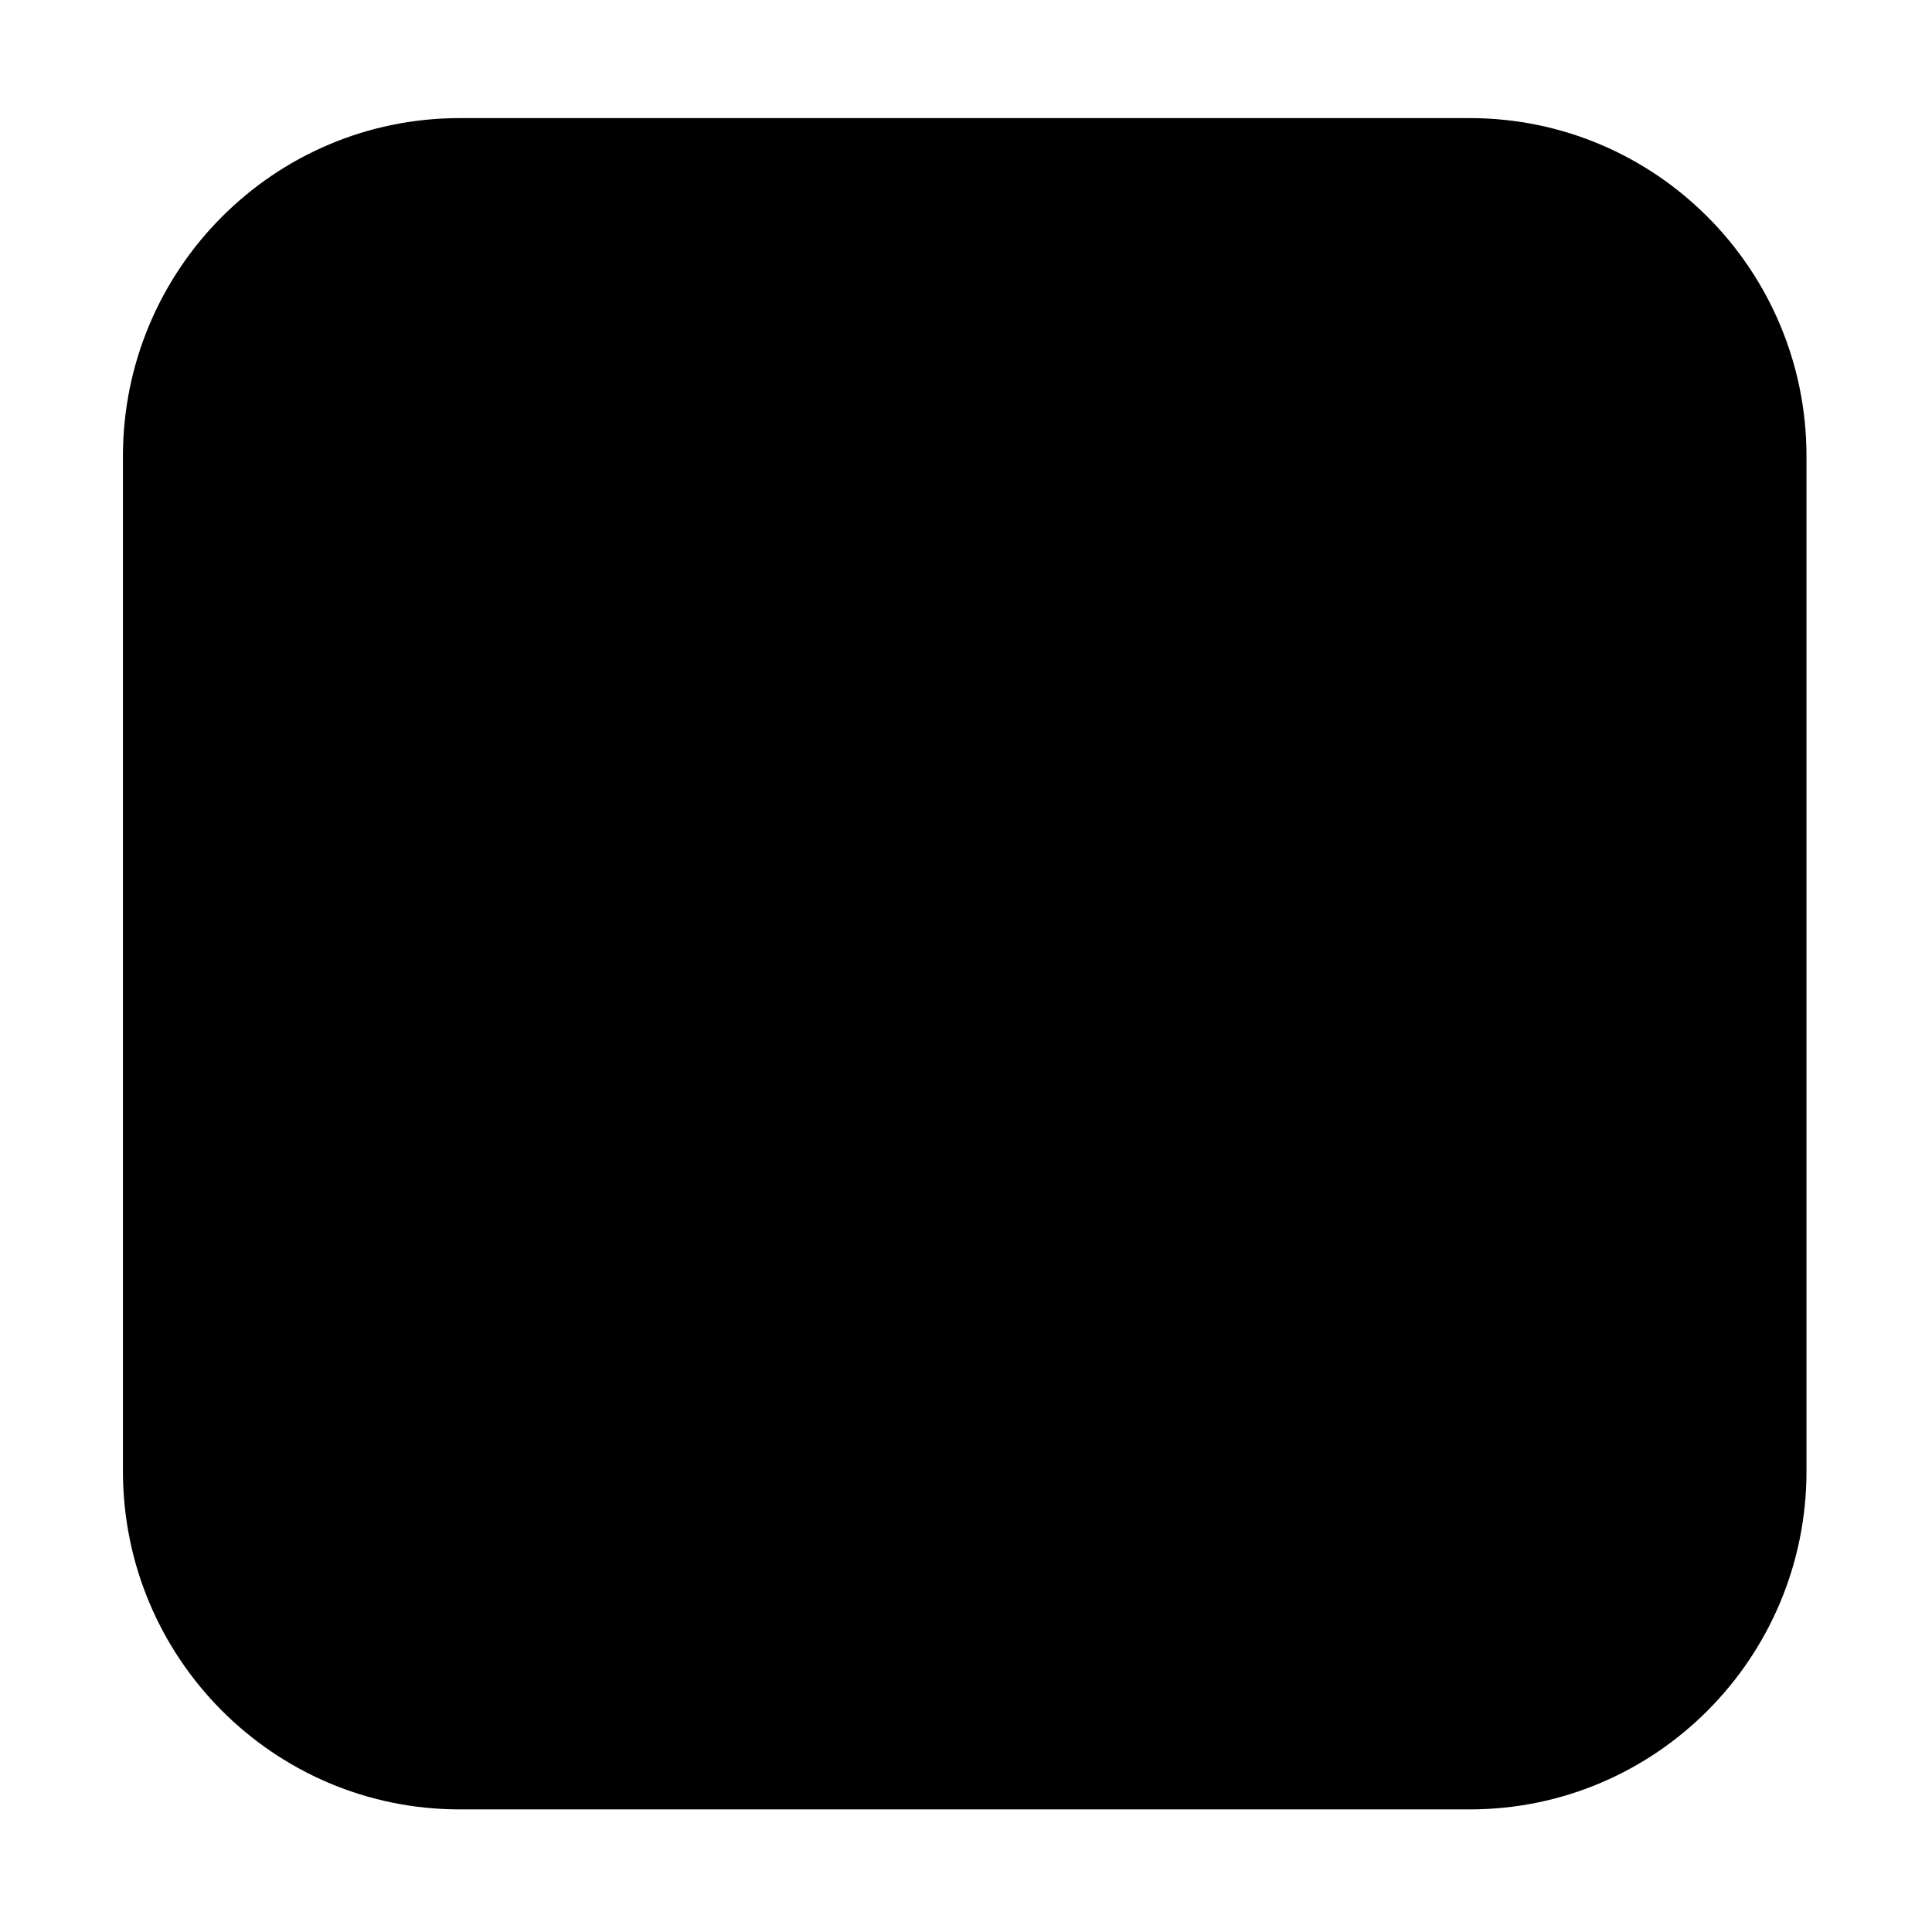 <?xml version="1.0" standalone="no"?><!DOCTYPE svg PUBLIC "-//W3C//DTD SVG 1.1//EN" "http://www.w3.org/Graphics/SVG/1.1/DTD/svg11.dtd"><svg t="1551948567716" class="icon" style="" viewBox="0 0 1024 1024" version="1.1" xmlns="http://www.w3.org/2000/svg" p-id="3874" xmlns:xlink="http://www.w3.org/1999/xlink" width="200" height="200"><defs><style type="text/css"></style></defs><path d="M243.611 62.598l535.403 0c98.566 0 178.465 80.265 178.465 179.283l0 537.85c0 99.009-79.899 179.283-178.465 179.283L243.611 959.014c-98.557 0-178.455-80.274-178.455-179.283l0-537.85C65.156 142.863 145.055 62.598 243.611 62.598z" p-id="3875"></path></svg>